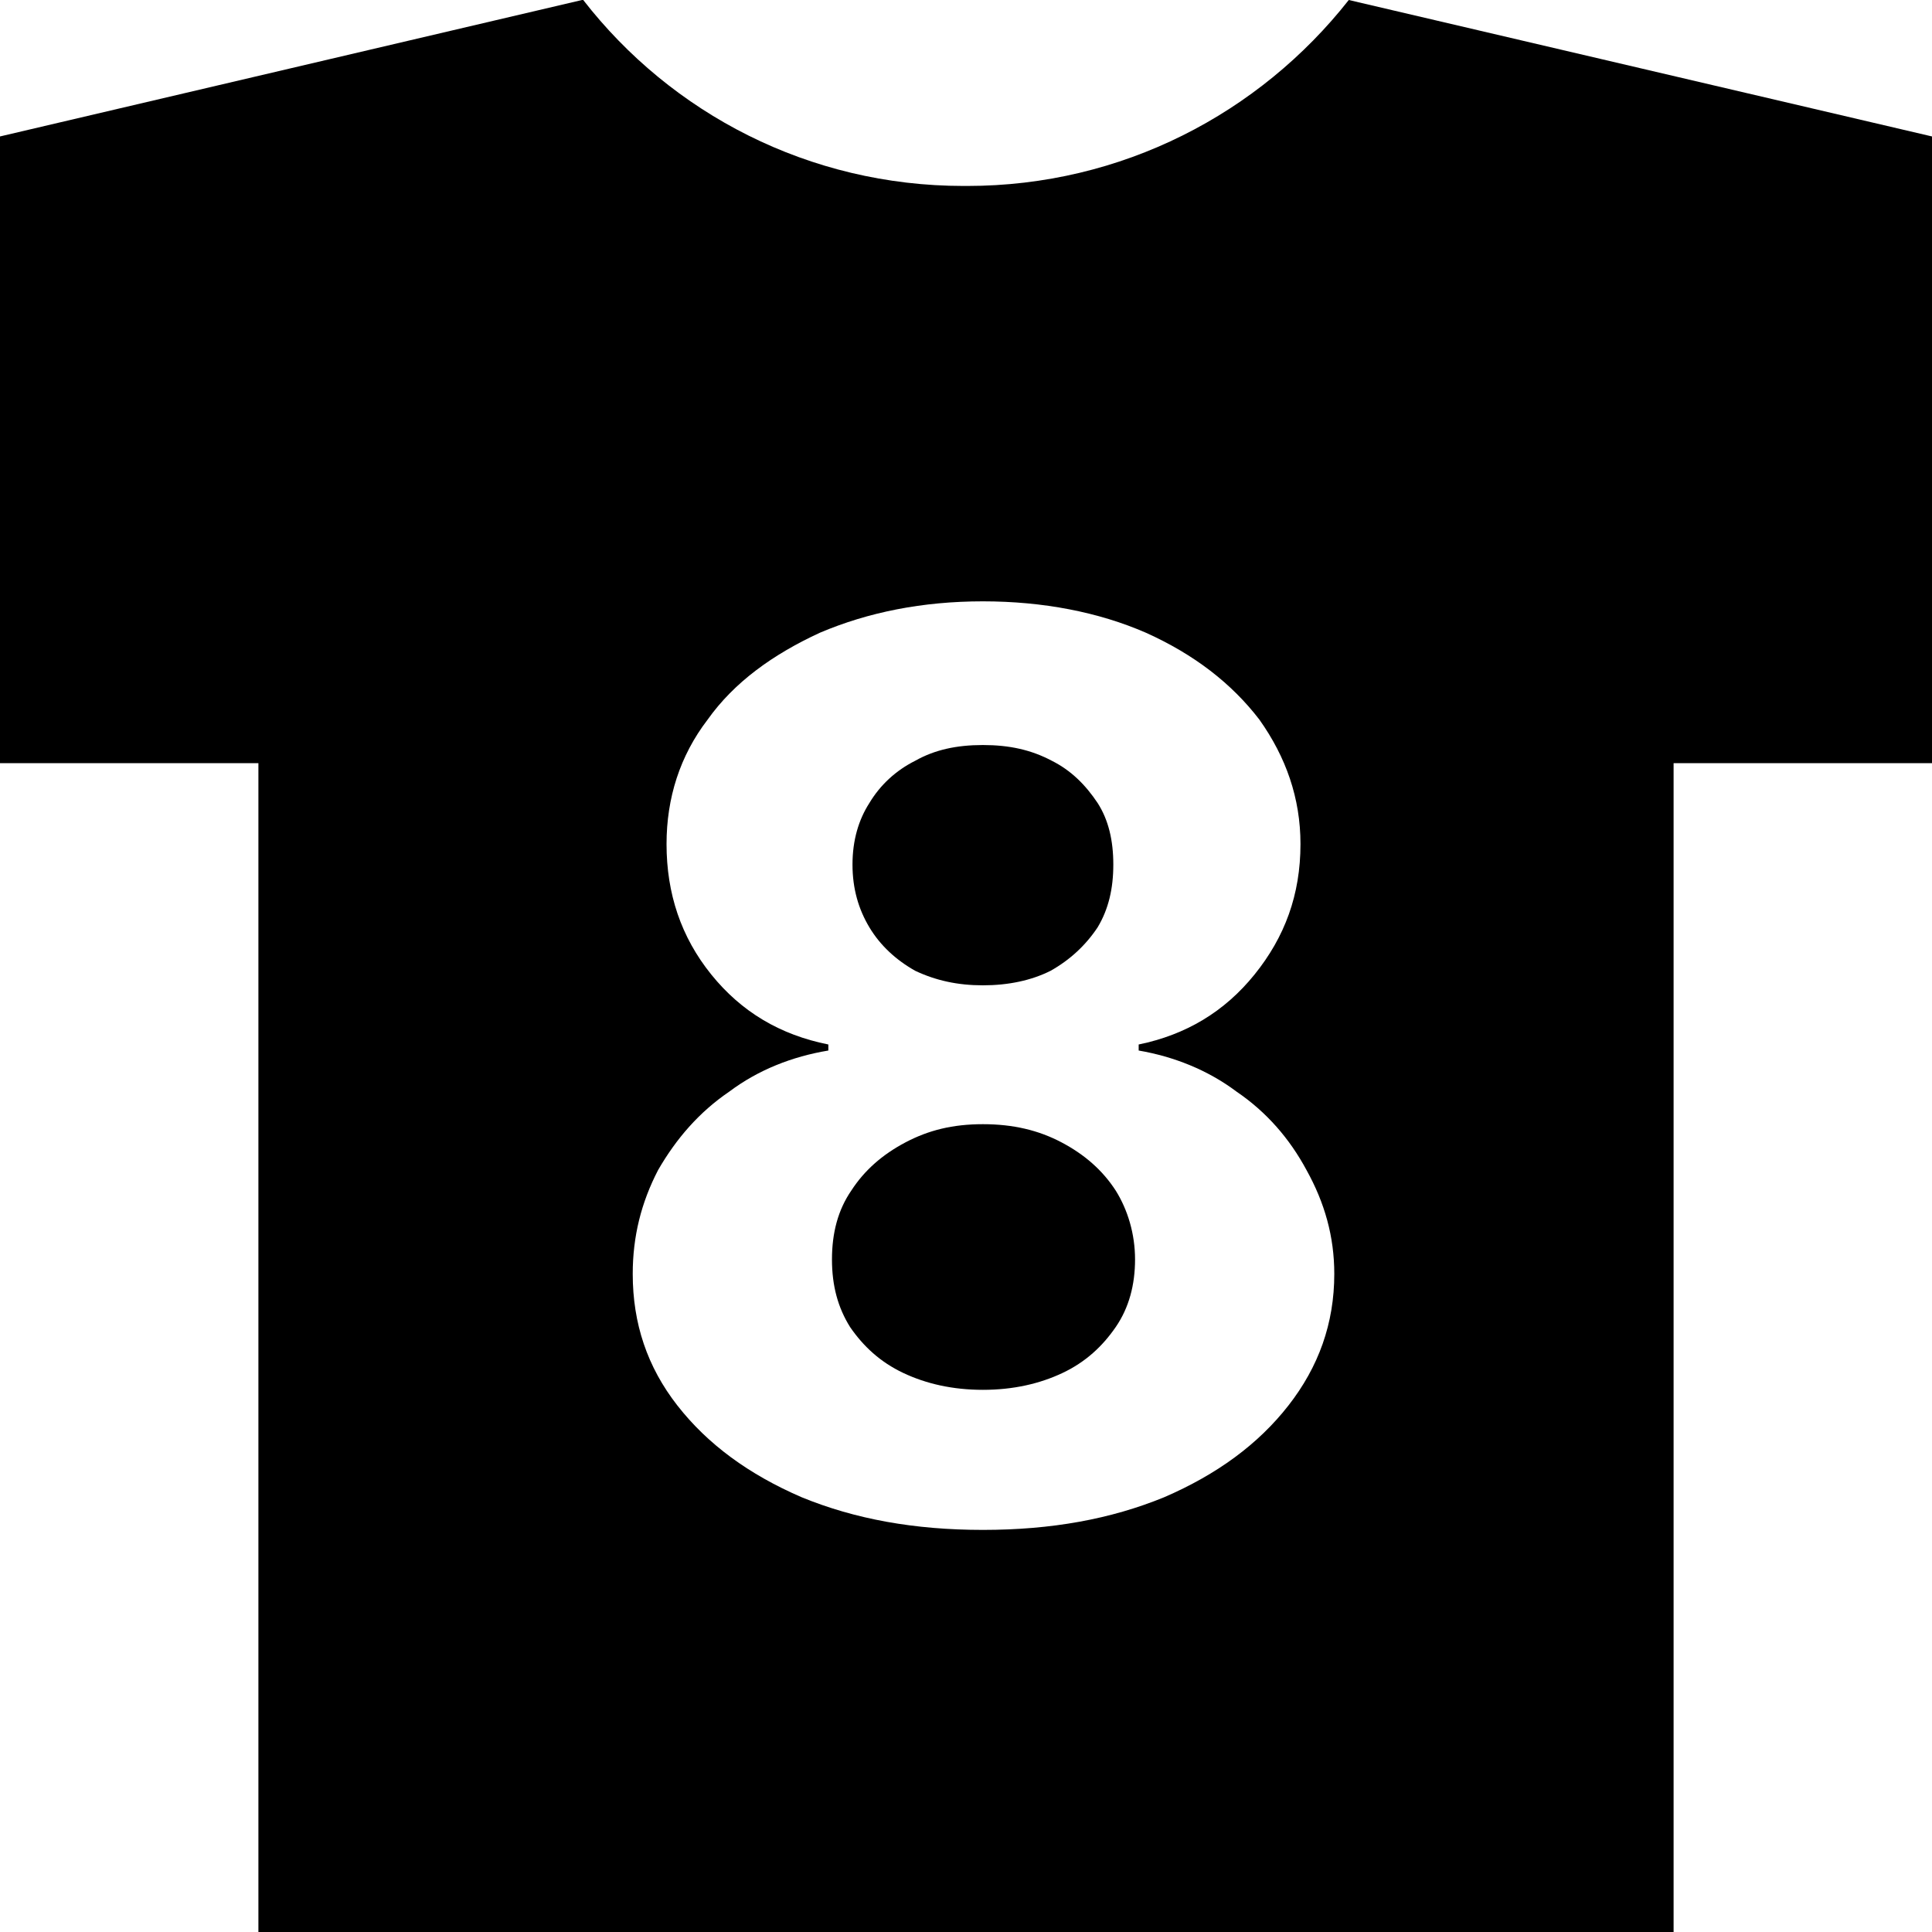 <svg width="16" height="16" viewBox="0 0 16 16" fill="none" xmlns="http://www.w3.org/2000/svg">
<g clip-path="url(#clip0_13_205)">
<path d="M11.17 0C10.43 0.94 9.29 1.54 8.01 1.54H7.98C6.7 1.54 5.56 0.94 4.83 0H4.82L0 1.13V6.32H2.14V16H13.86V6.32H16V1.13L11.17 0ZM10.67 11.64C10.42 11.96 10.08 12.21 9.64 12.4C9.2 12.58 8.71 12.67 8.14 12.67C7.57 12.67 7.08 12.58 6.64 12.4C6.2 12.21 5.86 11.96 5.61 11.64C5.36 11.32 5.24 10.96 5.24 10.55C5.24 10.24 5.31 9.96 5.45 9.69C5.6 9.43 5.79 9.21 6.04 9.04C6.28 8.86 6.56 8.75 6.86 8.7V8.65C6.46 8.57 6.14 8.38 5.89 8.07C5.64 7.76 5.52 7.4 5.52 6.99C5.52 6.61 5.63 6.26 5.86 5.96C6.08 5.65 6.4 5.42 6.79 5.24C7.19 5.07 7.64 4.98 8.14 4.98C8.64 4.98 9.1 5.07 9.49 5.24C9.89 5.42 10.2 5.66 10.43 5.96C10.65 6.27 10.77 6.61 10.77 6.99C10.77 7.41 10.64 7.76 10.39 8.07C10.14 8.38 9.82 8.57 9.43 8.65V8.7C9.72 8.75 10 8.86 10.24 9.04C10.49 9.21 10.68 9.43 10.82 9.69C10.97 9.96 11.05 10.24 11.05 10.55C11.05 10.96 10.92 11.32 10.67 11.64ZM8.79 9.46C8.6 9.36 8.39 9.31 8.14 9.31C7.89 9.31 7.69 9.36 7.5 9.46C7.31 9.56 7.16 9.69 7.05 9.86C6.94 10.02 6.89 10.21 6.89 10.43C6.89 10.65 6.94 10.83 7.04 10.99C7.15 11.15 7.29 11.28 7.48 11.37C7.67 11.46 7.89 11.51 8.14 11.51C8.39 11.51 8.61 11.46 8.8 11.37C8.99 11.28 9.13 11.15 9.24 10.99C9.35 10.83 9.4 10.64 9.4 10.43C9.4 10.22 9.34 10.02 9.24 9.86C9.13 9.69 8.98 9.56 8.79 9.46ZM7.58 8.04C7.75 8.12 7.93 8.16 8.14 8.16C8.35 8.16 8.54 8.12 8.7 8.04C8.86 7.95 8.99 7.83 9.09 7.68C9.18 7.53 9.22 7.36 9.22 7.16C9.22 6.96 9.18 6.79 9.09 6.65C8.99 6.5 8.87 6.38 8.71 6.3C8.54 6.21 8.36 6.17 8.14 6.17C7.92 6.17 7.74 6.21 7.58 6.3C7.42 6.38 7.29 6.5 7.2 6.65C7.11 6.79 7.06 6.96 7.06 7.16C7.06 7.36 7.11 7.53 7.2 7.68C7.29 7.83 7.42 7.95 7.58 8.04Z" fill="black"/>
</g>
<defs>
<clipPath id="clip0_13_205">
<rect width="16" height="16" fill="white"/>
</clipPath>
</defs>
</svg>

